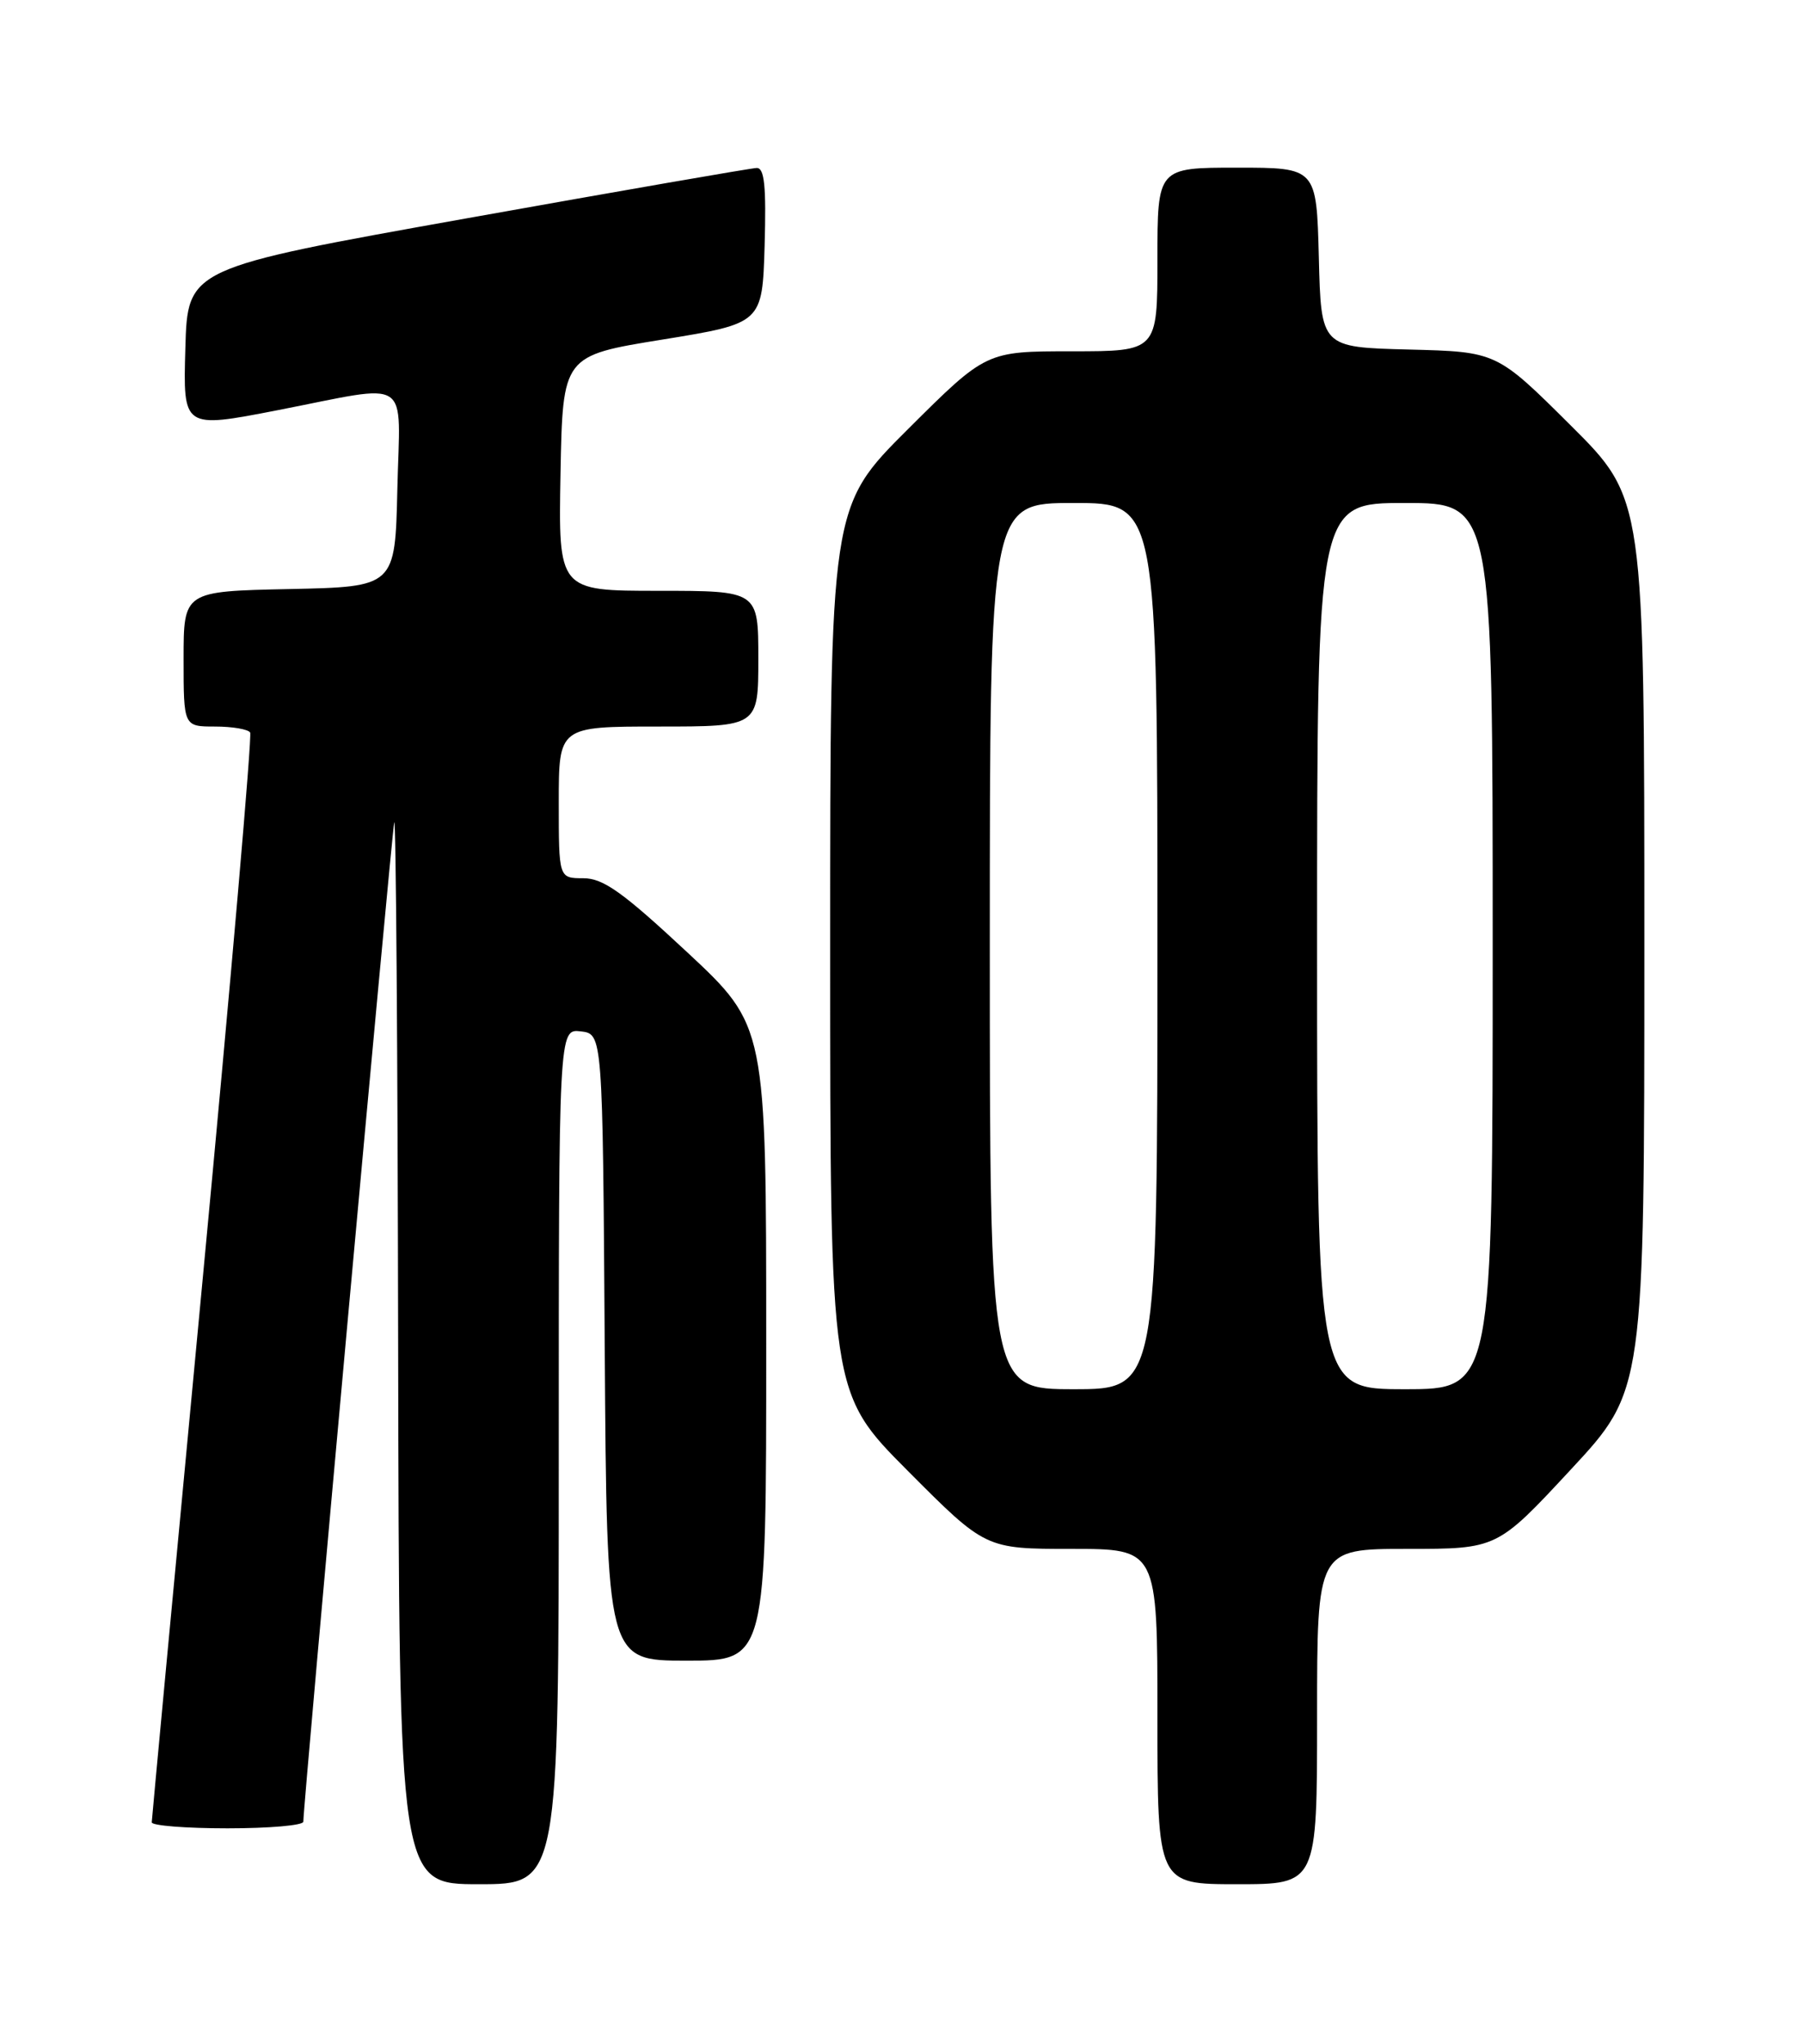 <?xml version="1.0" encoding="UTF-8" standalone="no"?>
<!DOCTYPE svg PUBLIC "-//W3C//DTD SVG 1.1//EN" "http://www.w3.org/Graphics/SVG/1.1/DTD/svg11.dtd" >
<svg xmlns="http://www.w3.org/2000/svg" xmlns:xlink="http://www.w3.org/1999/xlink" version="1.1" viewBox="0 0 226 256">
 <g >
 <path fill="currentColor"
d=" M 70.00 182.43 C 70.00 128.87 70.00 128.87 72.75 129.18 C 75.50 129.50 75.50 129.50 75.76 168.75 C 76.02 208.00 76.02 208.00 86.01 208.00 C 96.00 208.00 96.00 208.00 95.99 168.25 C 95.99 128.50 95.99 128.50 86.07 119.25 C 78.01 111.74 75.57 110.00 73.08 110.00 C 70.00 110.00 70.00 110.00 70.00 100.50 C 70.00 91.00 70.00 91.00 82.50 91.00 C 95.00 91.00 95.00 91.00 95.00 82.50 C 95.00 74.00 95.00 74.00 82.47 74.00 C 69.95 74.00 69.95 74.00 70.22 59.28 C 70.50 44.55 70.50 44.55 83.00 42.53 C 95.50 40.50 95.50 40.50 95.79 30.75 C 96.00 23.31 95.77 21.01 94.79 21.04 C 94.08 21.06 77.75 23.90 58.50 27.34 C 23.50 33.59 23.50 33.59 23.22 43.63 C 22.93 53.68 22.93 53.68 34.72 51.39 C 51.82 48.06 50.11 46.94 49.78 61.25 C 49.50 73.50 49.50 73.50 36.25 73.78 C 23.00 74.06 23.00 74.06 23.00 82.53 C 23.00 91.00 23.00 91.00 26.94 91.00 C 29.11 91.00 31.09 91.34 31.34 91.75 C 31.59 92.16 28.92 122.88 25.41 160.00 C 21.90 197.12 19.02 227.84 19.01 228.25 C 19.01 228.66 23.27 229.00 28.50 229.00 C 33.73 229.00 38.00 228.63 38.00 228.17 C 38.00 225.90 49.07 104.29 49.39 103.00 C 49.60 102.17 49.82 131.76 49.88 168.75 C 50.00 236.00 50.00 236.00 60.00 236.00 C 70.00 236.00 70.00 236.00 70.00 182.43 Z  M 165.00 215.00 C 165.00 194.00 165.00 194.00 176.28 194.00 C 187.56 194.00 187.56 194.00 196.78 184.07 C 206.00 174.15 206.00 174.15 206.00 118.31 C 206.00 62.46 206.00 62.46 196.75 53.26 C 187.50 44.06 187.50 44.06 176.50 43.78 C 165.50 43.50 165.50 43.50 165.22 32.25 C 164.93 21.00 164.93 21.00 154.97 21.00 C 145.00 21.00 145.00 21.00 145.00 32.50 C 145.00 44.00 145.00 44.00 134.27 44.00 C 123.54 44.00 123.54 44.00 113.77 53.73 C 104.00 63.46 104.00 63.46 104.00 118.96 C 104.00 174.46 104.00 174.46 113.73 184.23 C 123.46 194.00 123.46 194.00 134.23 194.00 C 145.00 194.00 145.00 194.00 145.00 215.00 C 145.00 236.00 145.00 236.00 155.00 236.00 C 165.00 236.00 165.00 236.00 165.00 215.00 Z  M 124.00 118.50 C 124.00 63.00 124.00 63.00 134.50 63.00 C 145.00 63.00 145.00 63.00 145.00 118.50 C 145.00 174.00 145.00 174.00 134.50 174.00 C 124.00 174.00 124.00 174.00 124.00 118.50 Z  M 165.00 118.50 C 165.00 63.00 165.00 63.00 176.00 63.00 C 187.00 63.00 187.00 63.00 187.00 118.50 C 187.00 174.00 187.00 174.00 176.00 174.00 C 165.00 174.00 165.00 174.00 165.00 118.50 Z "/>
</g>
</svg>